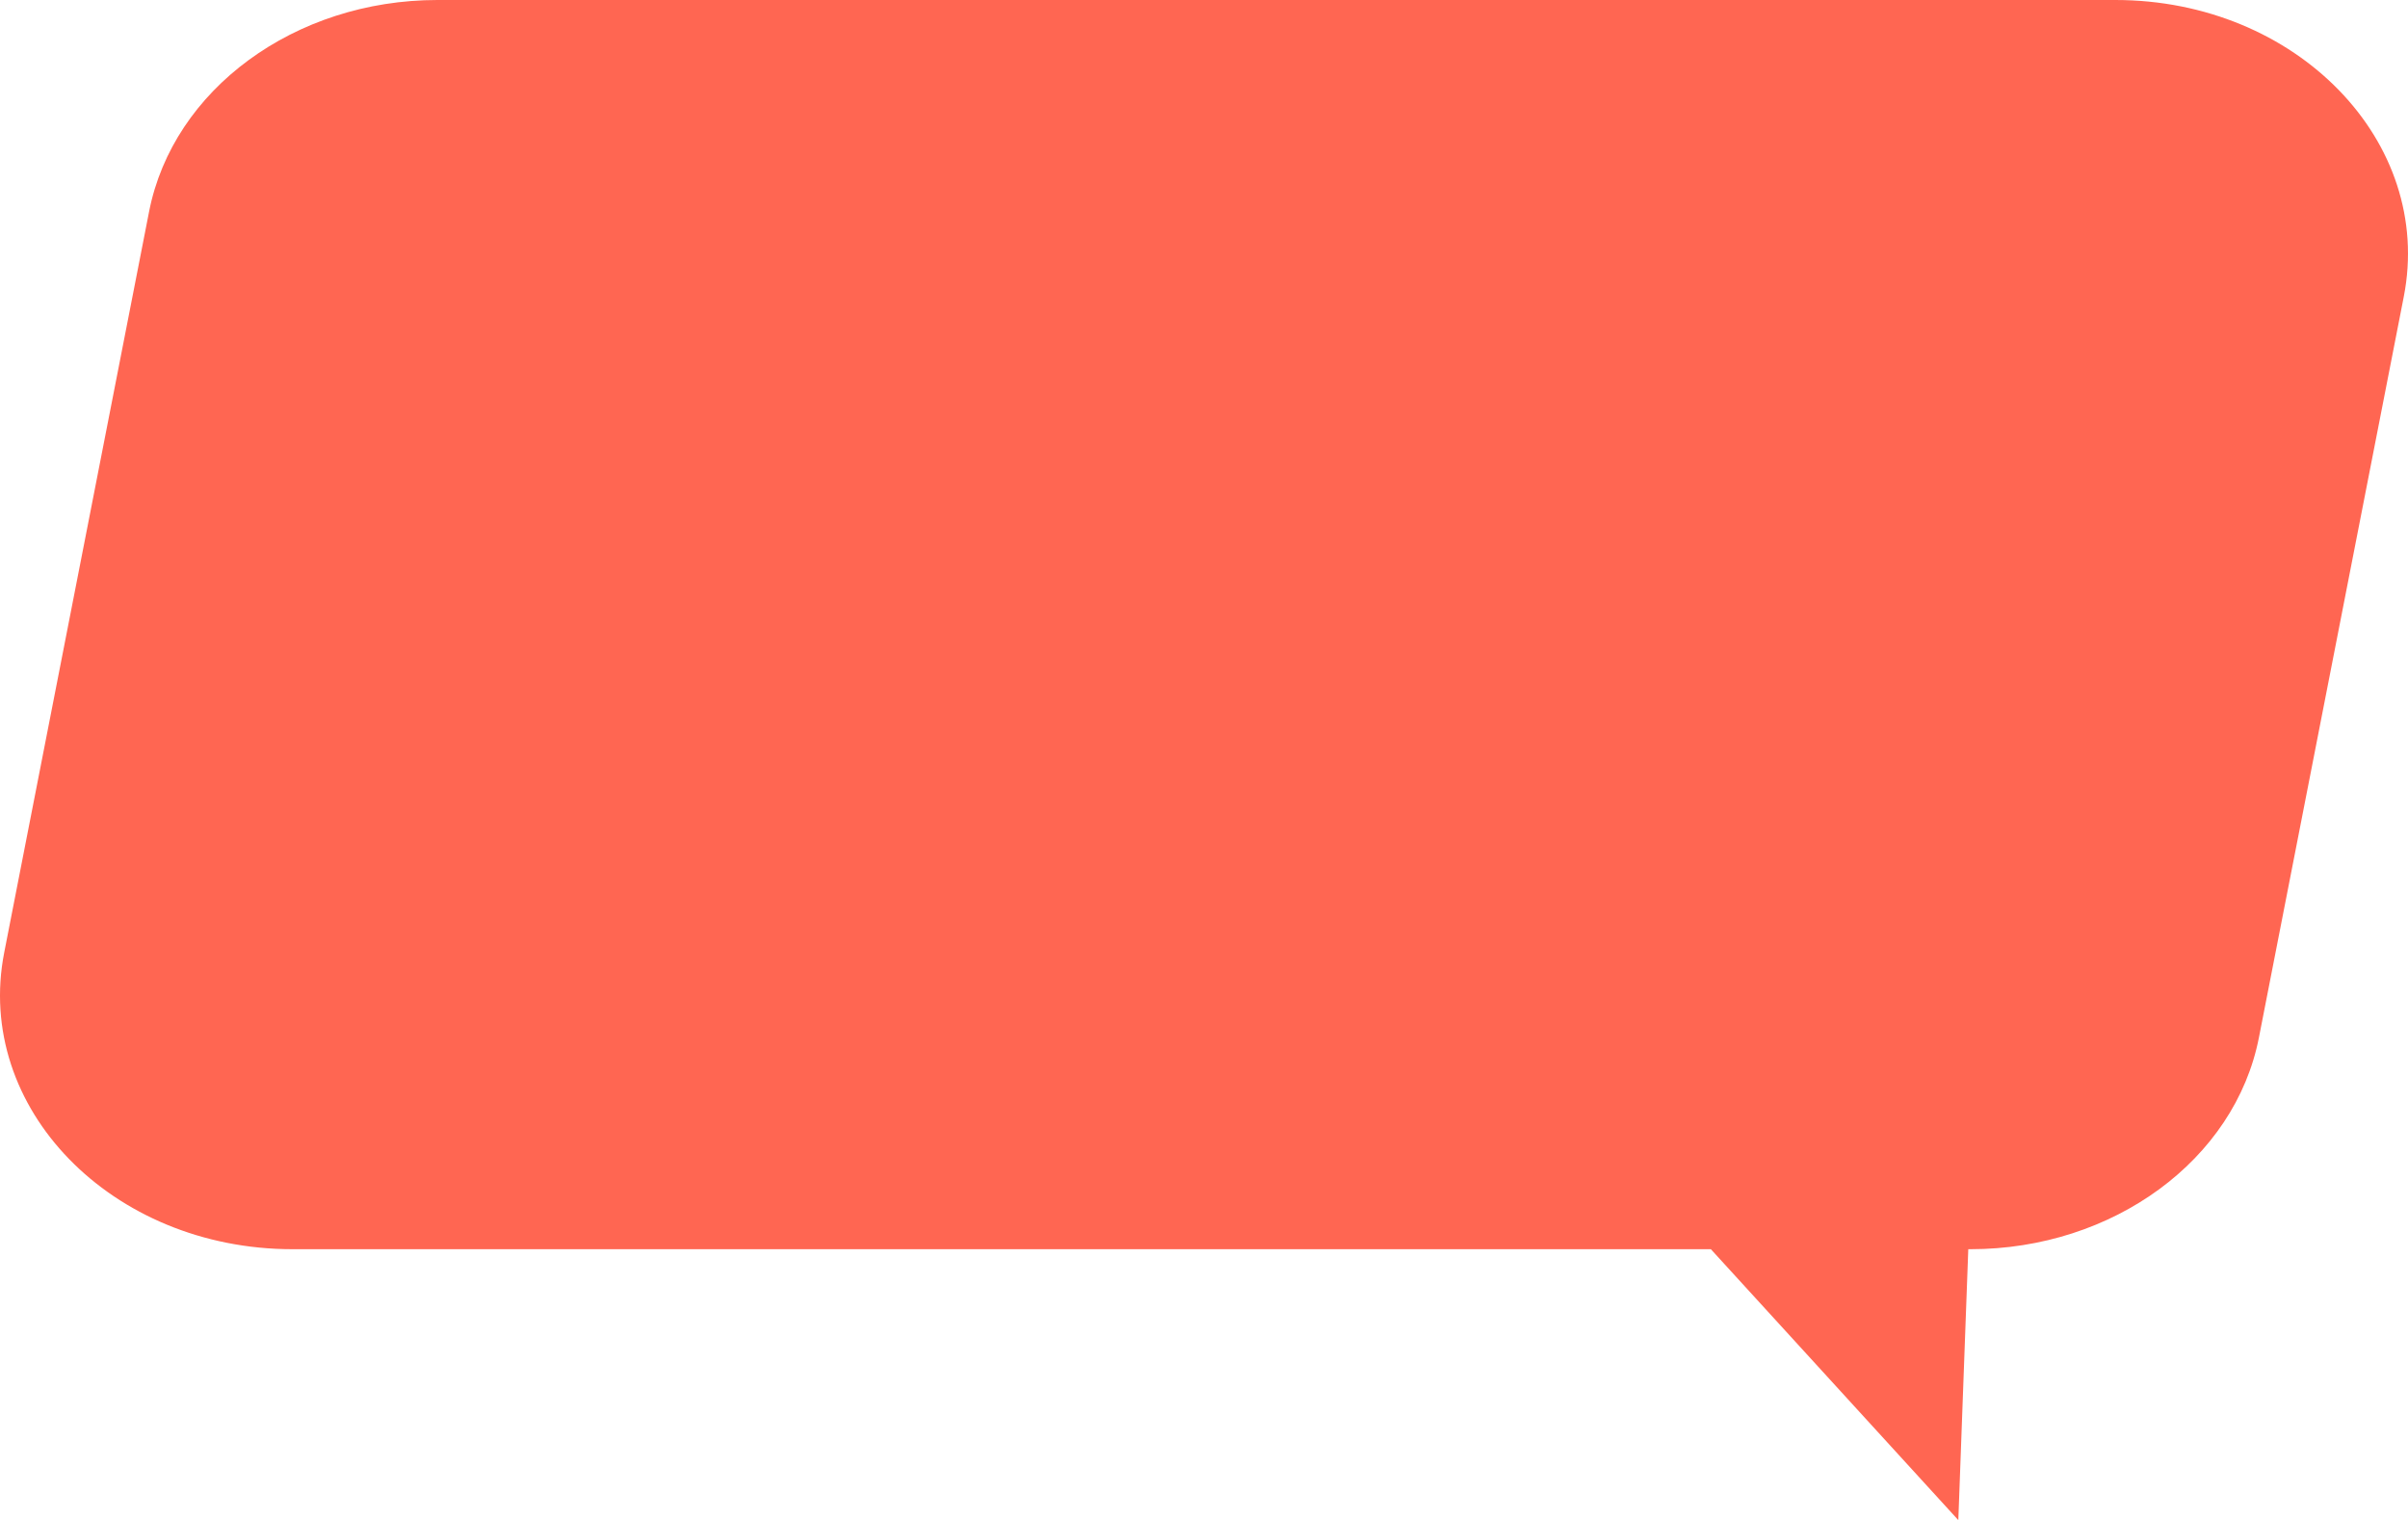 <svg width="160" height="101" viewBox="0 0 160 101" fill="none" xmlns="http://www.w3.org/2000/svg">
<path d="M140.56 0H29.066C19.591 0 11.497 5.943 9.907 14.055L0.281 63.284C-1.74 73.596 7.41 83 19.44 83H113.679L130.121 101L130.783 83H130.934C140.409 83 148.503 77.057 150.093 68.944L159.719 19.716C161.74 9.404 152.59 0 140.56 0Z" fill="#FF6652"/>
</svg>

